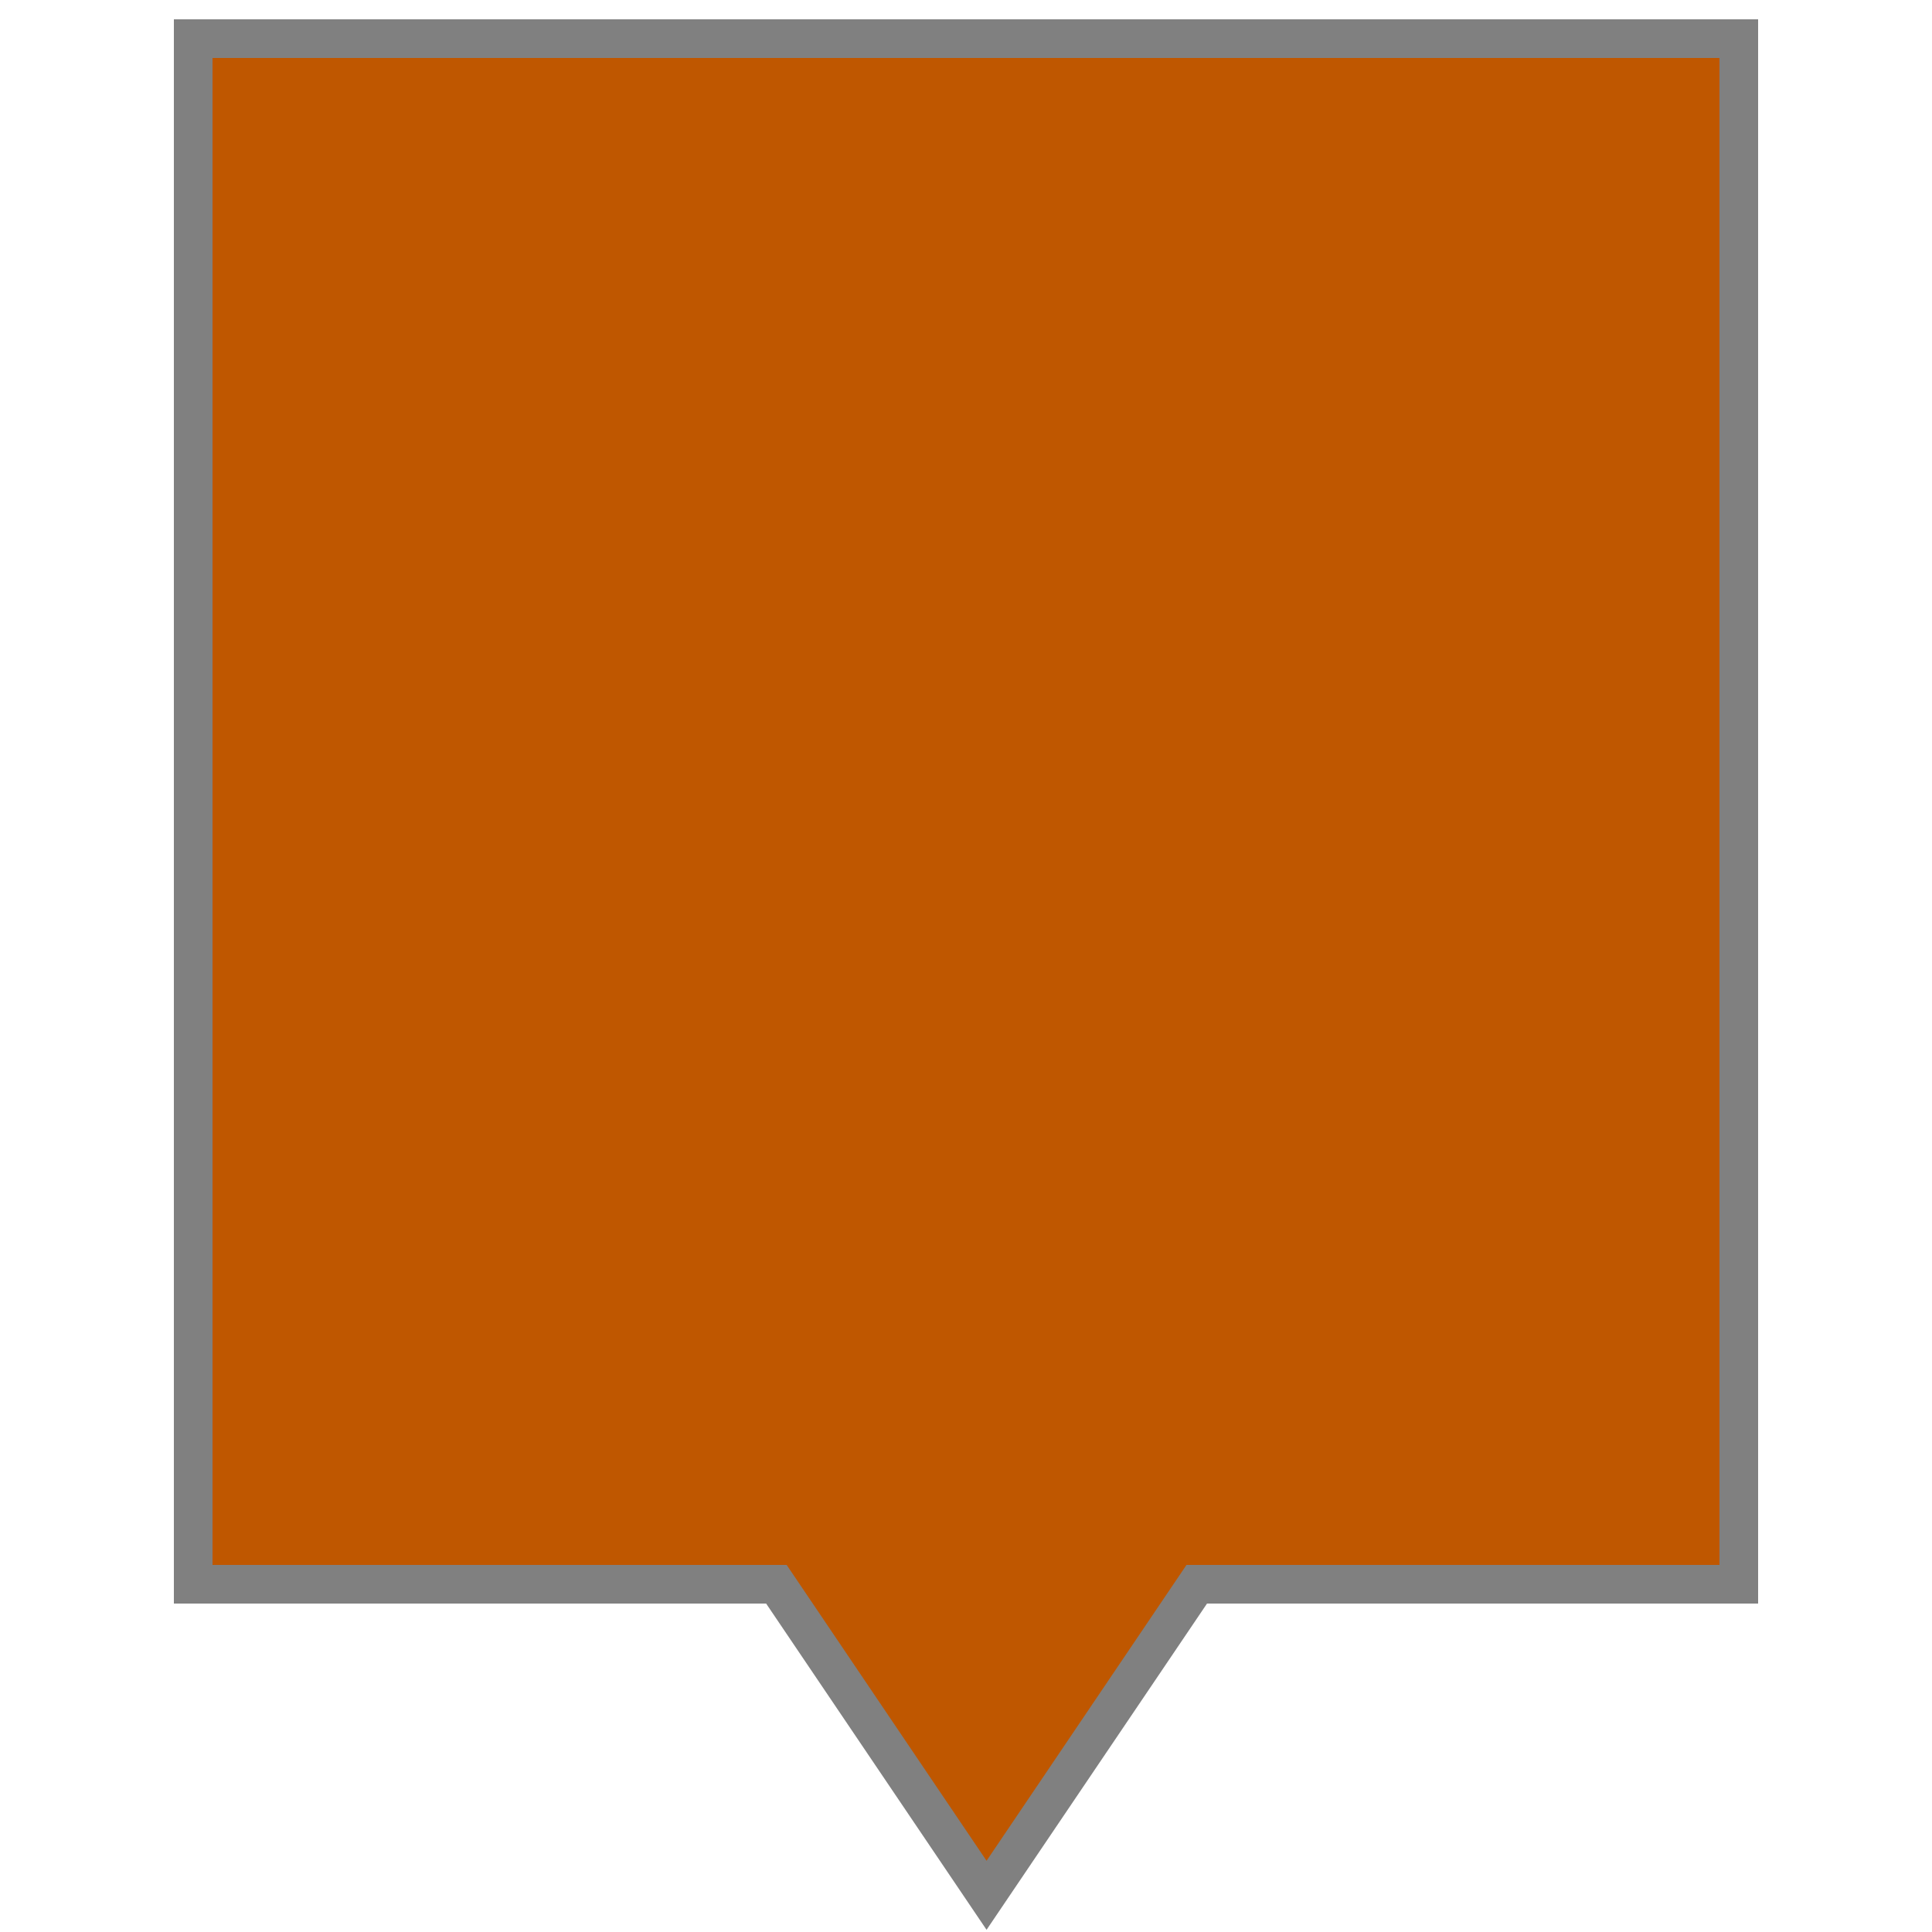 <svg xmlns="http://www.w3.org/2000/svg" xmlns:xlink="http://www.w3.org/1999/xlink" aria-hidden="true" focusable="false" width="4em" height="4em" style="-ms-transform: rotate(360deg); -webkit-transform: rotate(360deg); transform: rotate(360deg);" preserveAspectRatio="xMidYMid meet" viewBox="0 0 50 50">


<path d="M45 1H5v40h15.093l5.439 8.05 5.44-8.05H45z" fill="#bf5700" stroke="gray" stroke-width="1" />


</svg>
